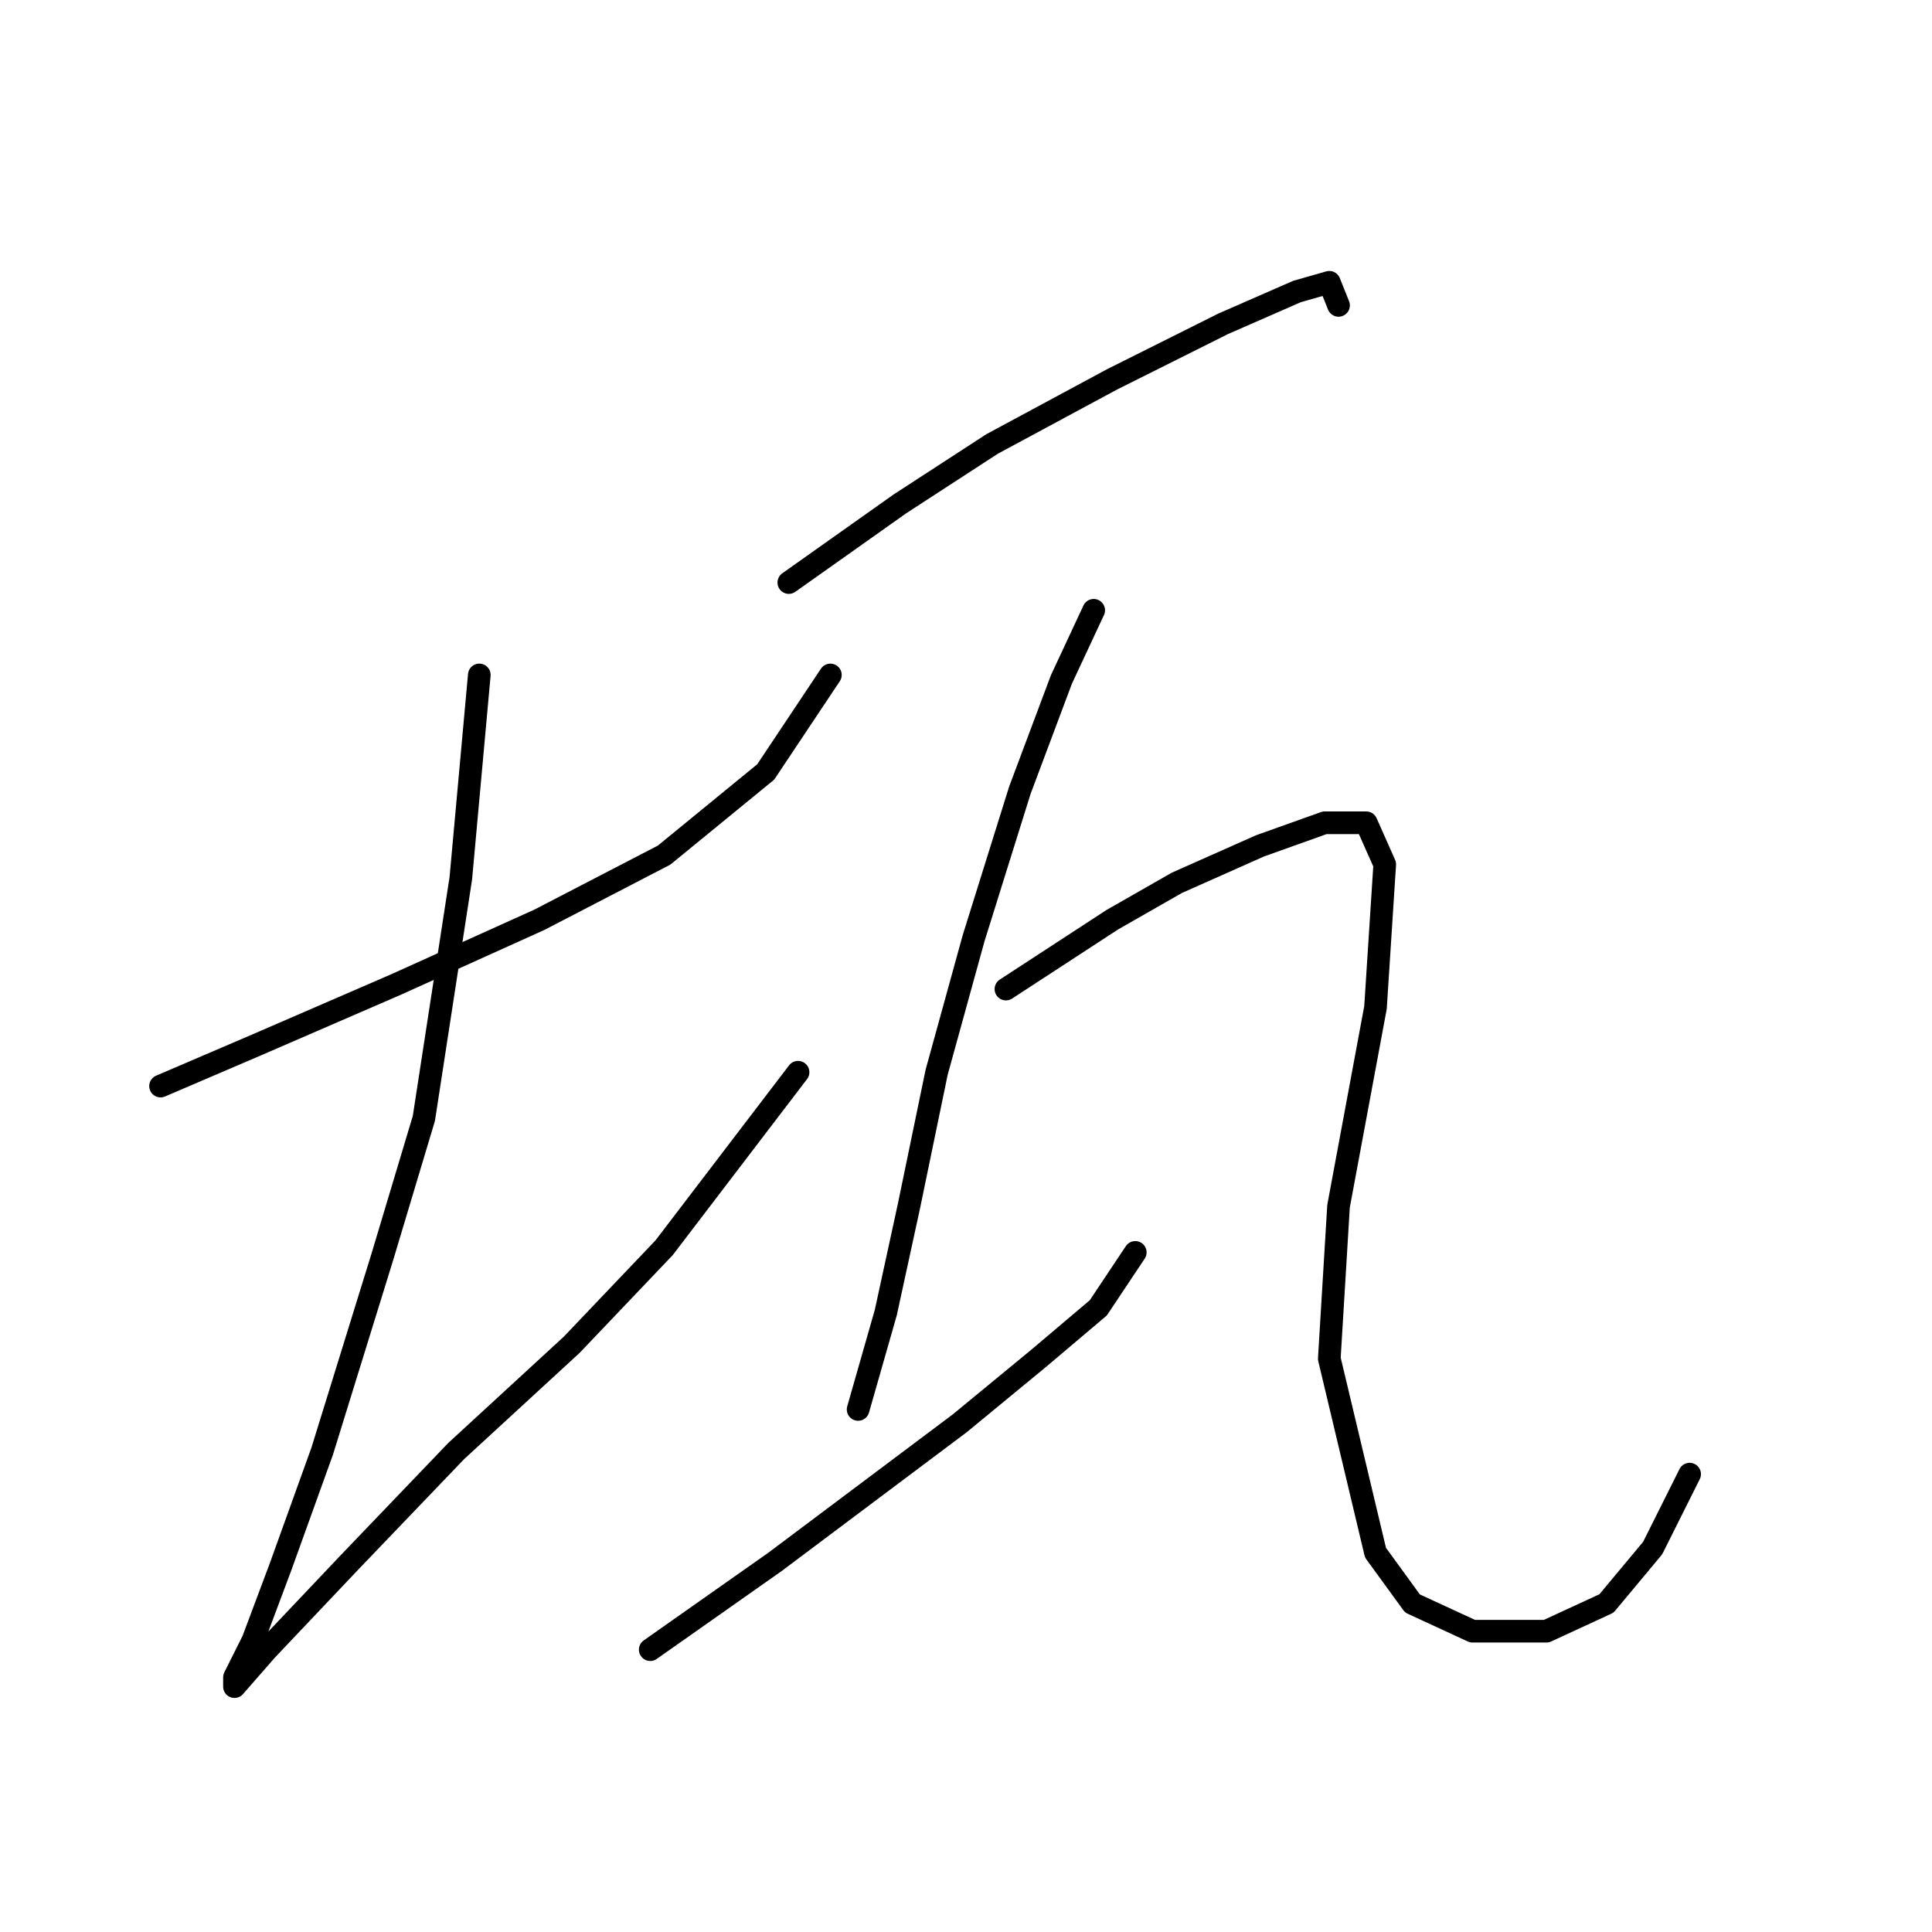 <?xml version="1.0" standalone="no"?>
    <svg width="256" height="256" xmlns="http://www.w3.org/2000/svg" version="1.1">
    <polyline stroke="black" stroke-width="3" stroke-linecap="round" fill="transparent" stroke-linejoin="round" points="21.274 143.912 34.129 138.403 52.492 130.446 71.468 121.876 87.995 113.307 101.461 102.289 110.031 89.434 110.031 89.434 " />
        <polyline stroke="black" stroke-width="3" stroke-linecap="round" fill="transparent" stroke-linejoin="round" points="63.51 89.434 61.062 116.367 56.165 148.197 50.656 166.561 42.698 192.269 37.189 207.572 33.517 217.366 31.068 222.263 31.068 223.487 35.353 218.59 46.371 206.96 60.45 192.269 75.753 178.191 87.995 165.336 105.746 142.076 105.746 142.076 " />
        <polyline stroke="black" stroke-width="3" stroke-linecap="round" fill="transparent" stroke-linejoin="round" points="104.522 77.192 119.213 66.786 131.455 58.829 147.37 50.259 162.061 42.914 171.854 38.629 176.139 37.405 177.363 40.465 177.363 40.465 " />
        <polyline stroke="black" stroke-width="3" stroke-linecap="round" fill="transparent" stroke-linejoin="round" points="144.921 80.865 140.637 90.046 135.128 104.737 129.006 124.325 124.11 142.076 120.437 159.827 117.376 173.906 113.704 186.76 113.704 186.76 " />
        <polyline stroke="black" stroke-width="3" stroke-linecap="round" fill="transparent" stroke-linejoin="round" points="86.159 218.59 102.686 206.96 114.928 197.778 127.17 188.597 137.576 180.027 145.534 173.294 150.43 165.948 150.43 165.948 " />
        <polyline stroke="black" stroke-width="3" stroke-linecap="round" fill="transparent" stroke-linejoin="round" points="133.291 131.058 147.37 121.876 155.939 116.979 166.957 112.082 175.527 109.022 181.036 109.022 183.484 114.531 182.26 133.506 177.363 159.827 176.139 180.027 182.26 205.736 187.157 212.469 195.115 216.142 204.908 216.142 212.866 212.469 218.987 205.124 223.884 195.33 223.884 195.33 " />
        </svg>